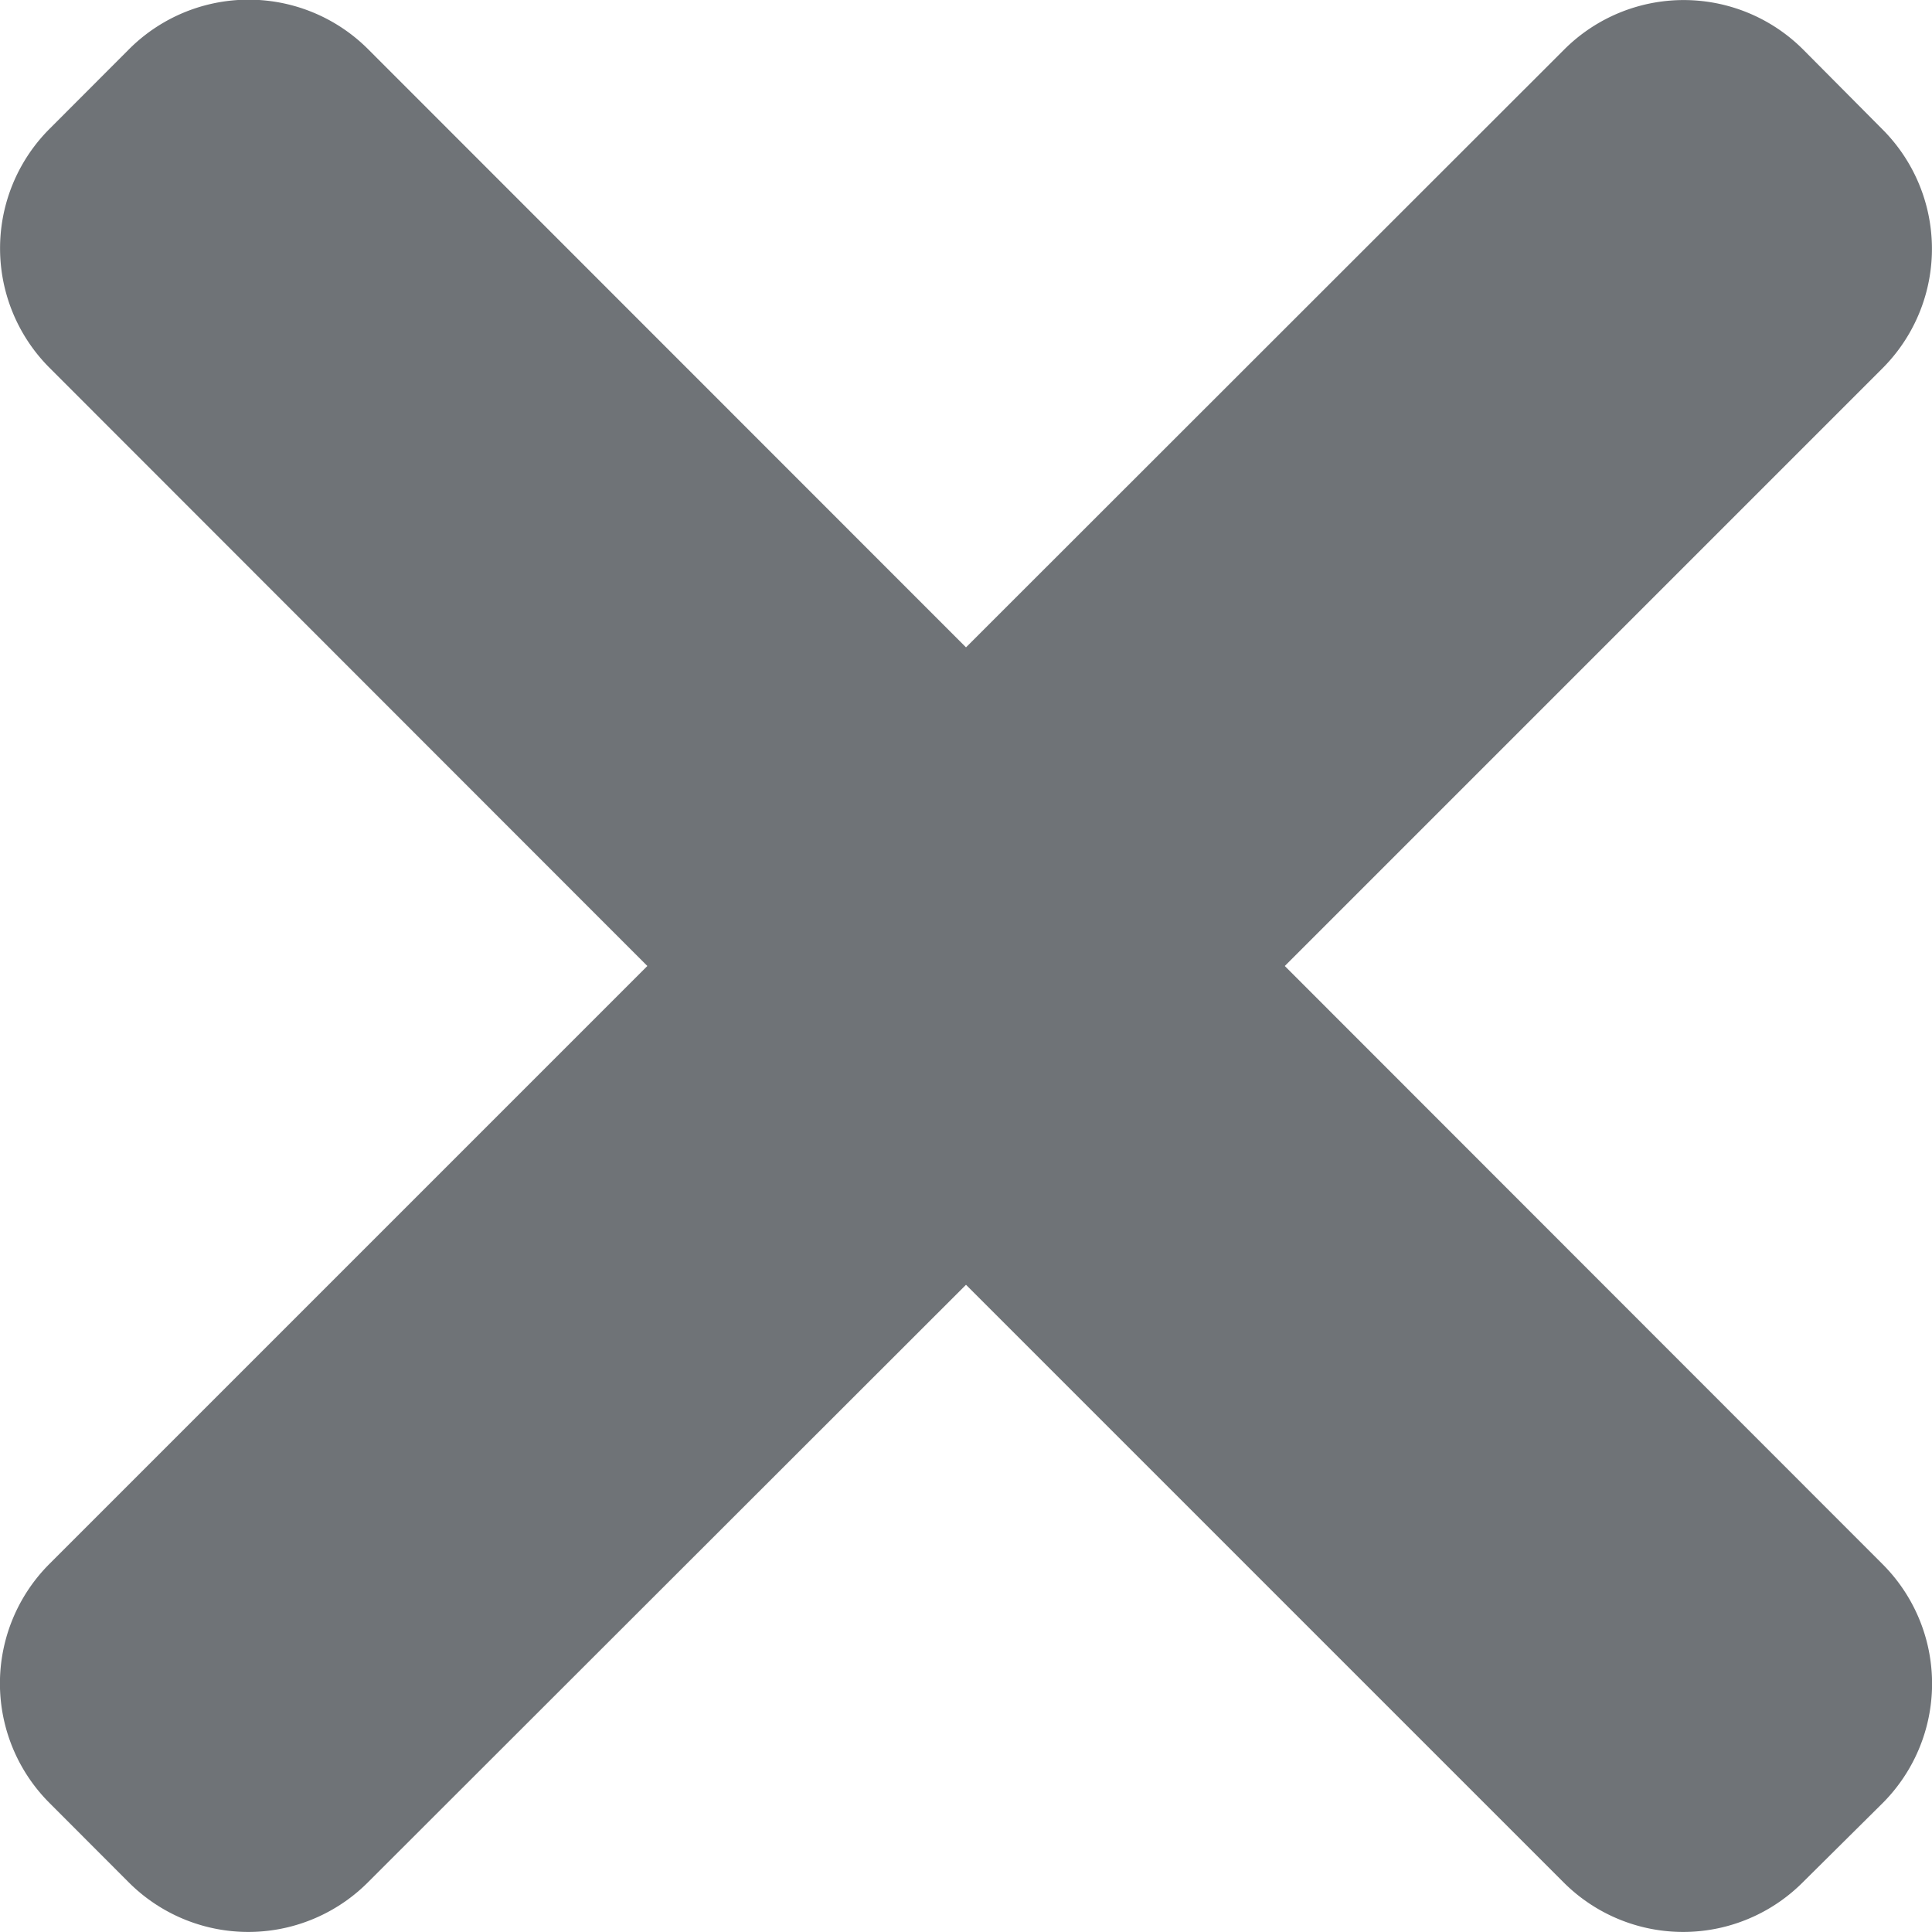 <svg xmlns="http://www.w3.org/2000/svg" width="15" height="15" viewBox="0 0 15 15">
    <path id="close_1_" fill="#6f7377" d="M9.975 7.5l4.64-4.64a1.312 1.312 0 0 0 0-1.856L14 .385a1.312 1.312 0 0 0-1.856 0L7.5 5.026 2.86.384a1.312 1.312 0 0 0-1.86 0L.385 1a1.312 1.312 0 0 0 0 1.856L5.026 7.5l-4.64 4.64a1.312 1.312 0 0 0 0 1.86l.614.615a1.312 1.312 0 0 0 1.856 0L7.5 9.975l4.64 4.64a1.312 1.312 0 0 0 1.856 0l.62-.615a1.312 1.312 0 0 0 0-1.856zm0 0" data-name="close(1)"/>
</svg>
